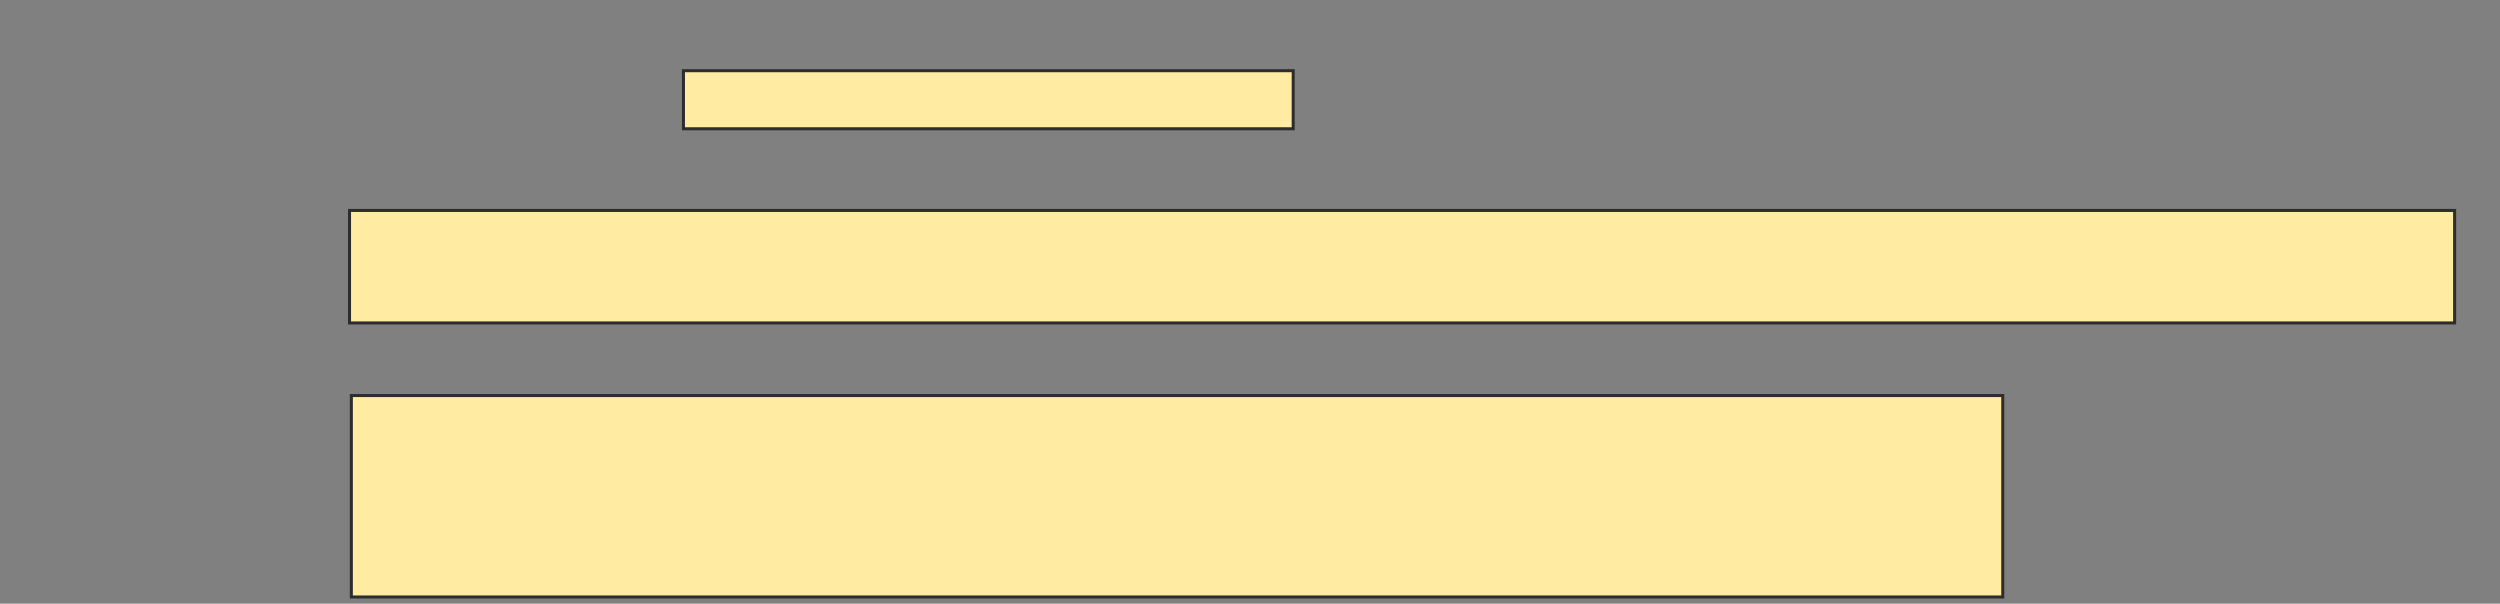 <svg xmlns="http://www.w3.org/2000/svg" width="820" height="198">
 <rect width="100%" height="100%" fill="#808080" stroke="none"/>
 <!-- Created with Image Occlusion Enhanced -->
 <g>
  <title>Labels</title>
 </g>
 <g>
  <title>Masks</title>
  <rect id="89f95f08b06f4198910a99ba02097f95-ao-1" height="19.048" width="200" y="23.19" x="224.167" stroke="#2D2D2D" fill="#FFEBA2"/>
  <rect id="89f95f08b06f4198910a99ba02097f95-ao-2" height="36.905" width="690.476" y="69.024" x="114.643" stroke="#2D2D2D" fill="#FFEBA2"/>
  <rect id="89f95f08b06f4198910a99ba02097f95-ao-3" height="66.071" width="541.667" y="129.738" x="115.238" stroke="#2D2D2D" fill="#FFEBA2"/>
 </g>
</svg>